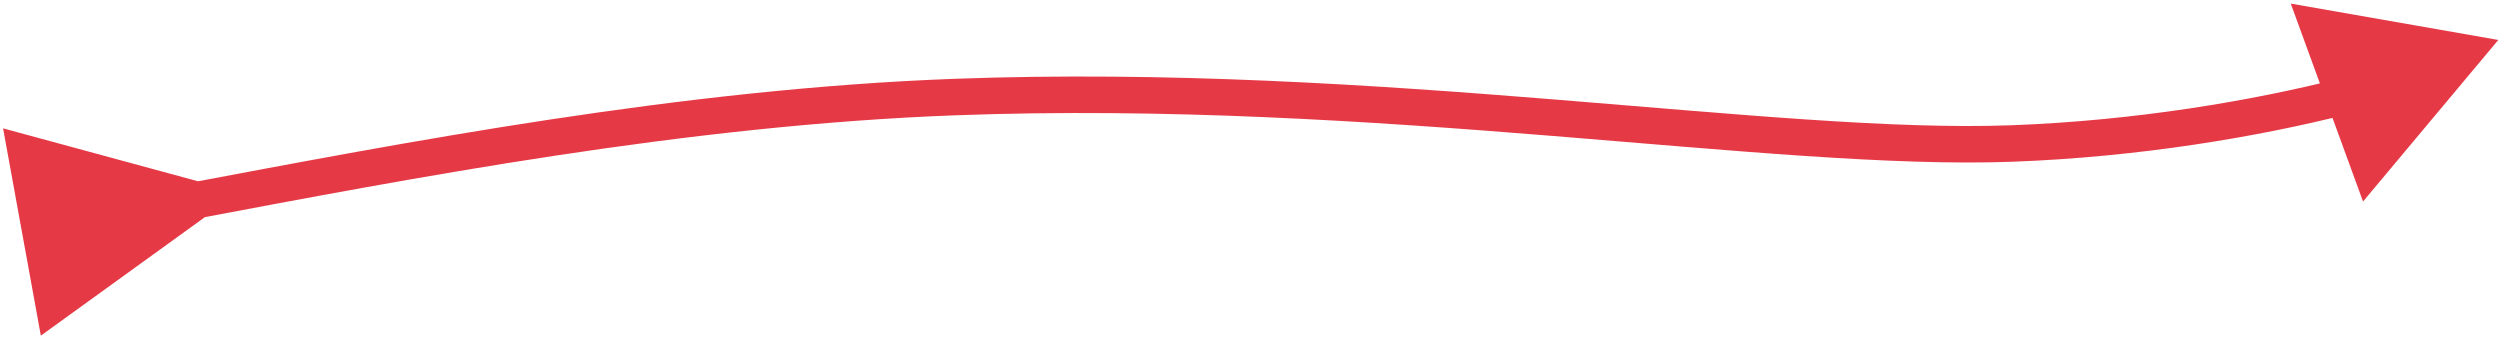<svg width="274" height="37" viewBox="0 0 274 37" fill="none" xmlns="http://www.w3.org/2000/svg">
<path d="M21.724 19.875L0.337 14.067L4.476 36.787L22.441 23.811L21.724 19.875ZM273.814 4.379L251.066 0.394L258.989 22.086L273.814 4.379ZM20.487 24.167C45.374 19.487 75.251 13.726 104.75 12.635L104.602 8.638C74.751 9.742 44.572 15.568 19.748 20.236L20.487 24.167ZM104.75 12.635C127.844 11.78 150.2 13.285 170.085 14.892C189.895 16.493 207.406 18.214 220.553 17.727L220.405 13.73C207.564 14.205 190.393 12.52 170.407 10.905C150.498 9.296 127.946 7.774 104.602 8.638L104.75 12.635ZM220.553 17.727C234.505 17.211 247.536 14.988 257.399 12.492L256.417 8.614C246.795 11.049 234.044 13.225 220.405 13.73L220.553 17.727Z" fill="#E63946"/>
</svg>
